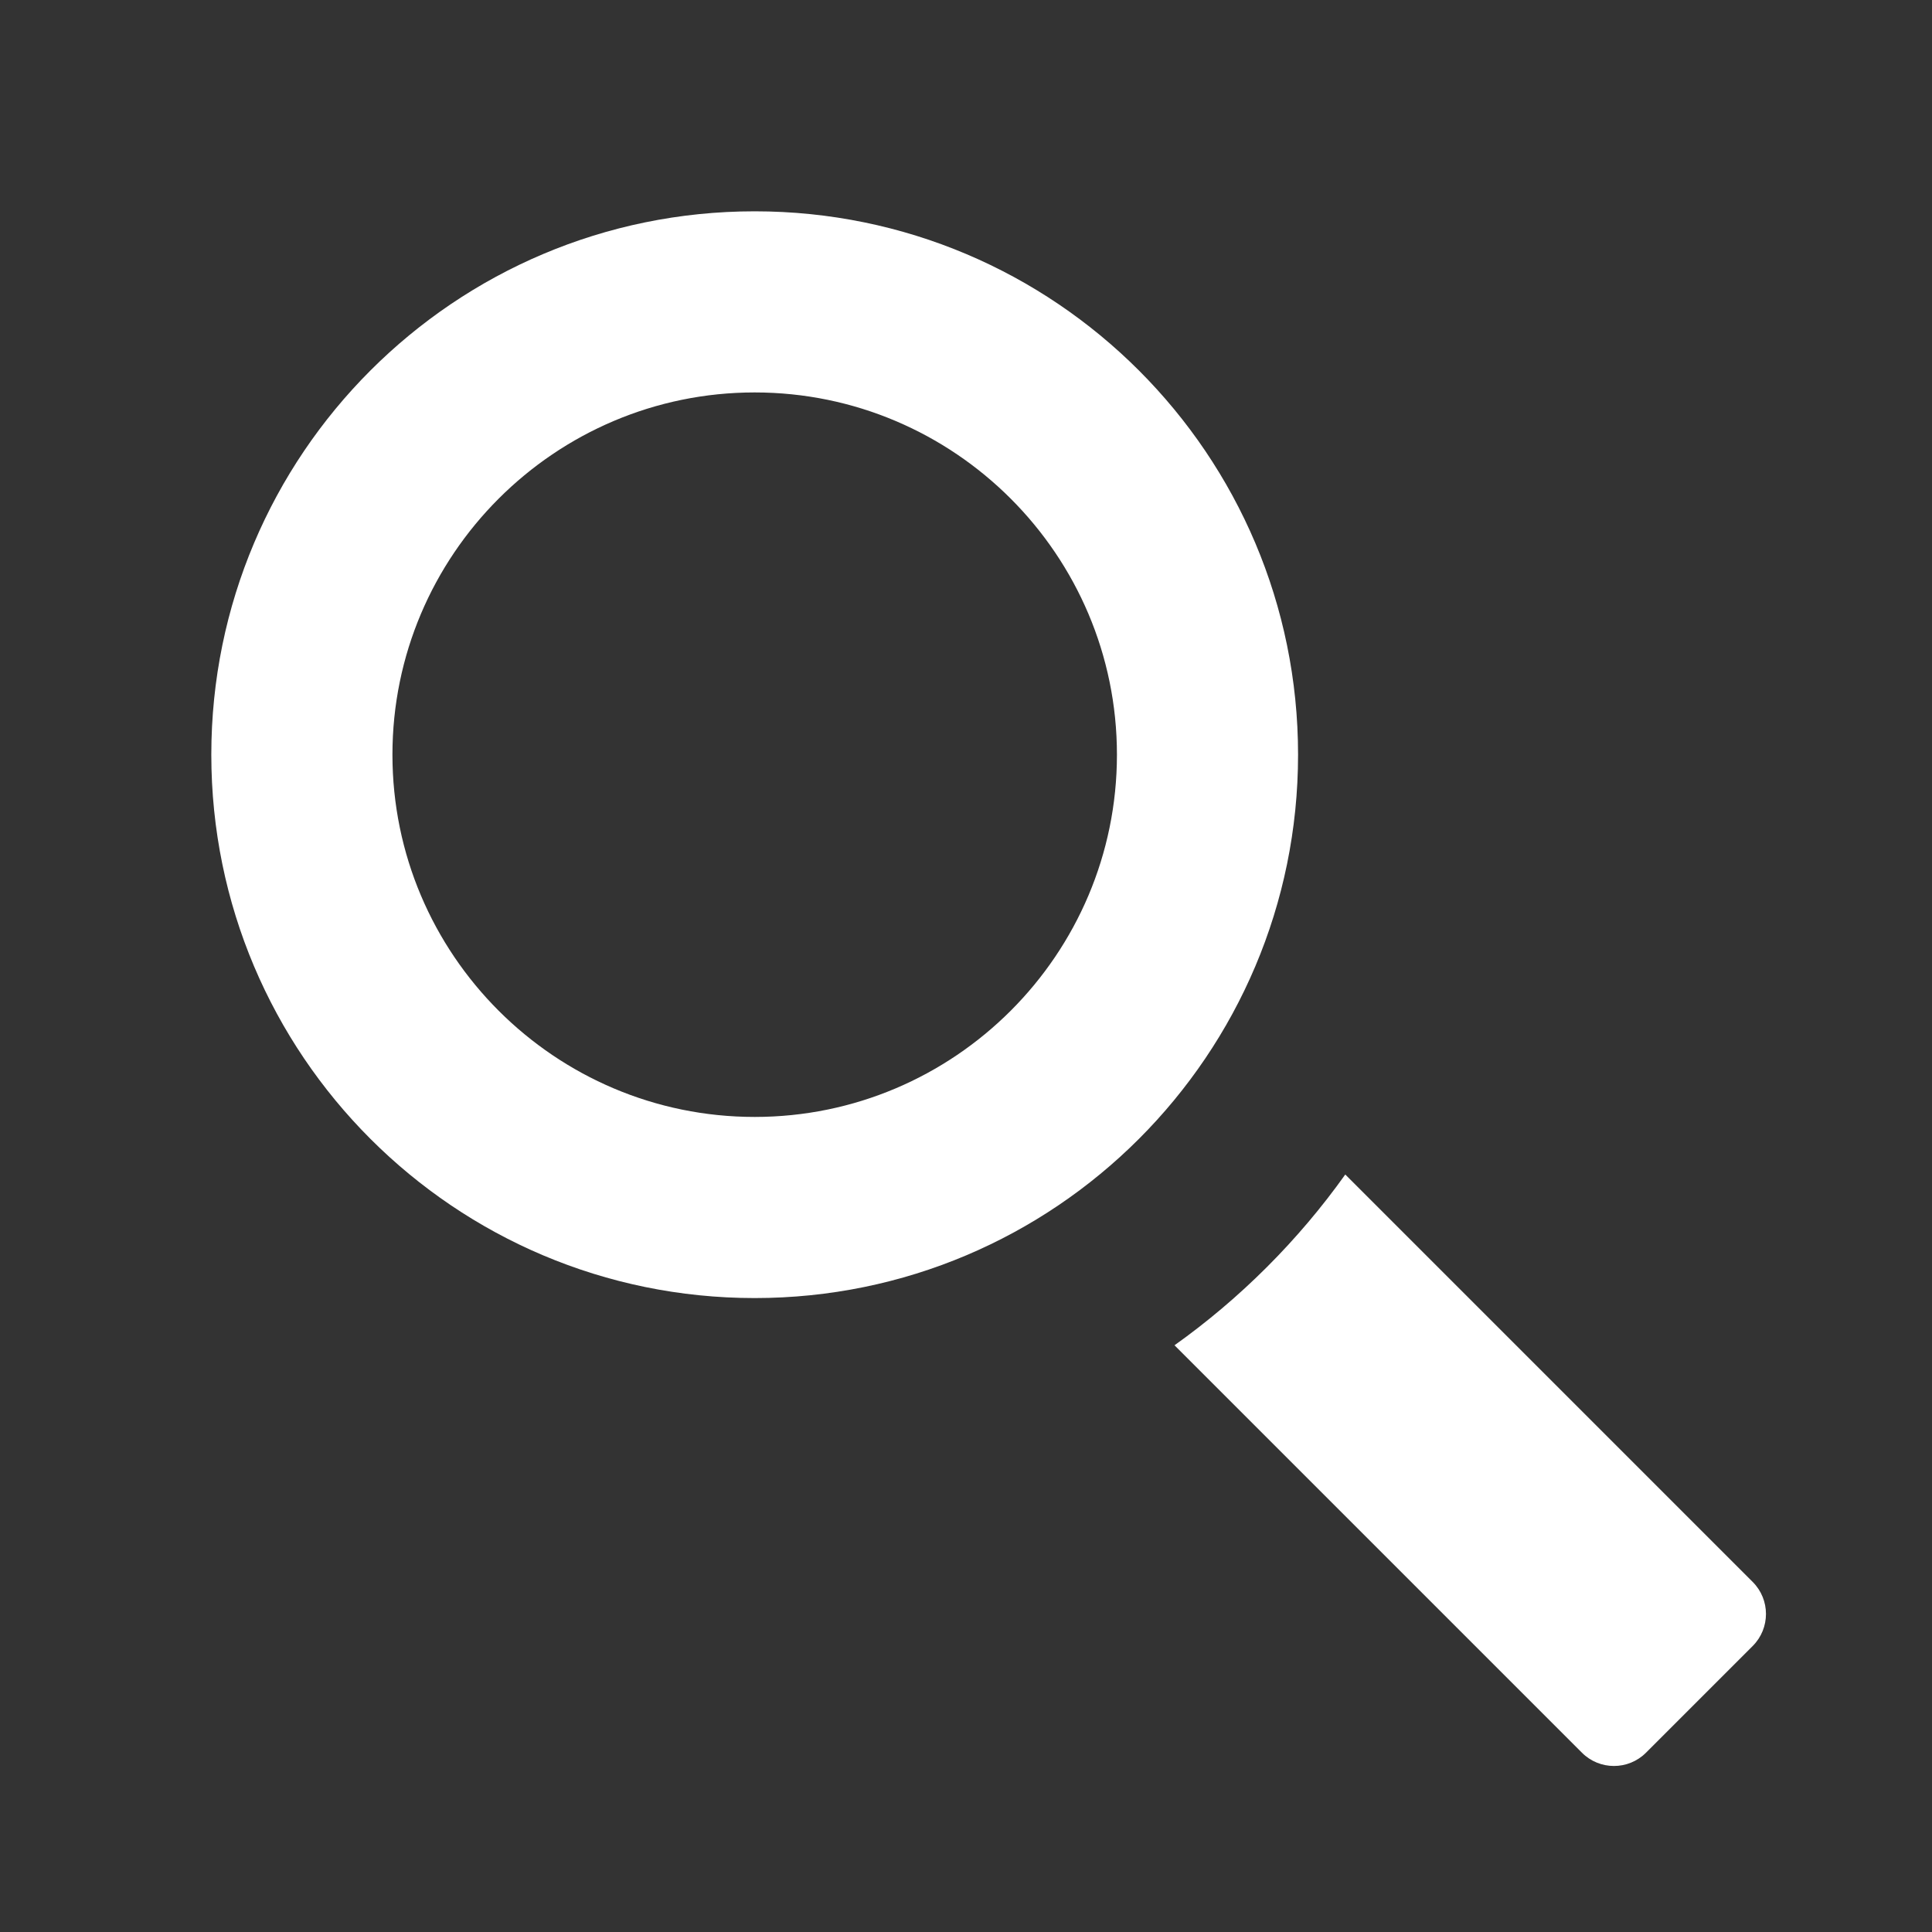 
            <!--?xml version="1.0" encoding="utf-8"?-->
      
      <!-- Generator: Adobe Illustrator 21.0.2, SVG Export Plug-In . SVG Version: 6.00 Build 0)  -->
      <svg version="1.1" id="Layer_1" xmlns="http://www.w3.org/2000/svg" xmlns:xlink="http://www.w3.org/1999/xlink" x="0px" y="0px" width="512px" height="512px" viewBox="0 0 512 512" enable-background="new 0 0 512 512" xml:space="preserve">
      <rect x="0" y="0" width="512" height="512" fill="#333333" stroke="none"/>
      <path fill="#ffffff" d="M200,56c-79.529,0-144,64.471-144,144s64.471,144,144,144s144-64.471,144-144
      	S279.528,56,200,56z M200,296c-52.935,0-96-43.065-96-96s43.065-96,96-96
      	s96,43.065,96,96S252.934,296,200,296z"></path>
      <path fill="#ffffff" d="M464.485,419.231L356.511,311.256c-6.186,8.685-13.109,16.871-20.747,24.509
      	c-7.637,7.637-15.824,14.561-24.508,20.747l107.975,107.975c4.687,4.686,12.284,4.686,16.971,0
      	l28.284-28.284C469.171,431.515,469.171,423.917,464.485,419.231z"></path>
      </svg>
      
          